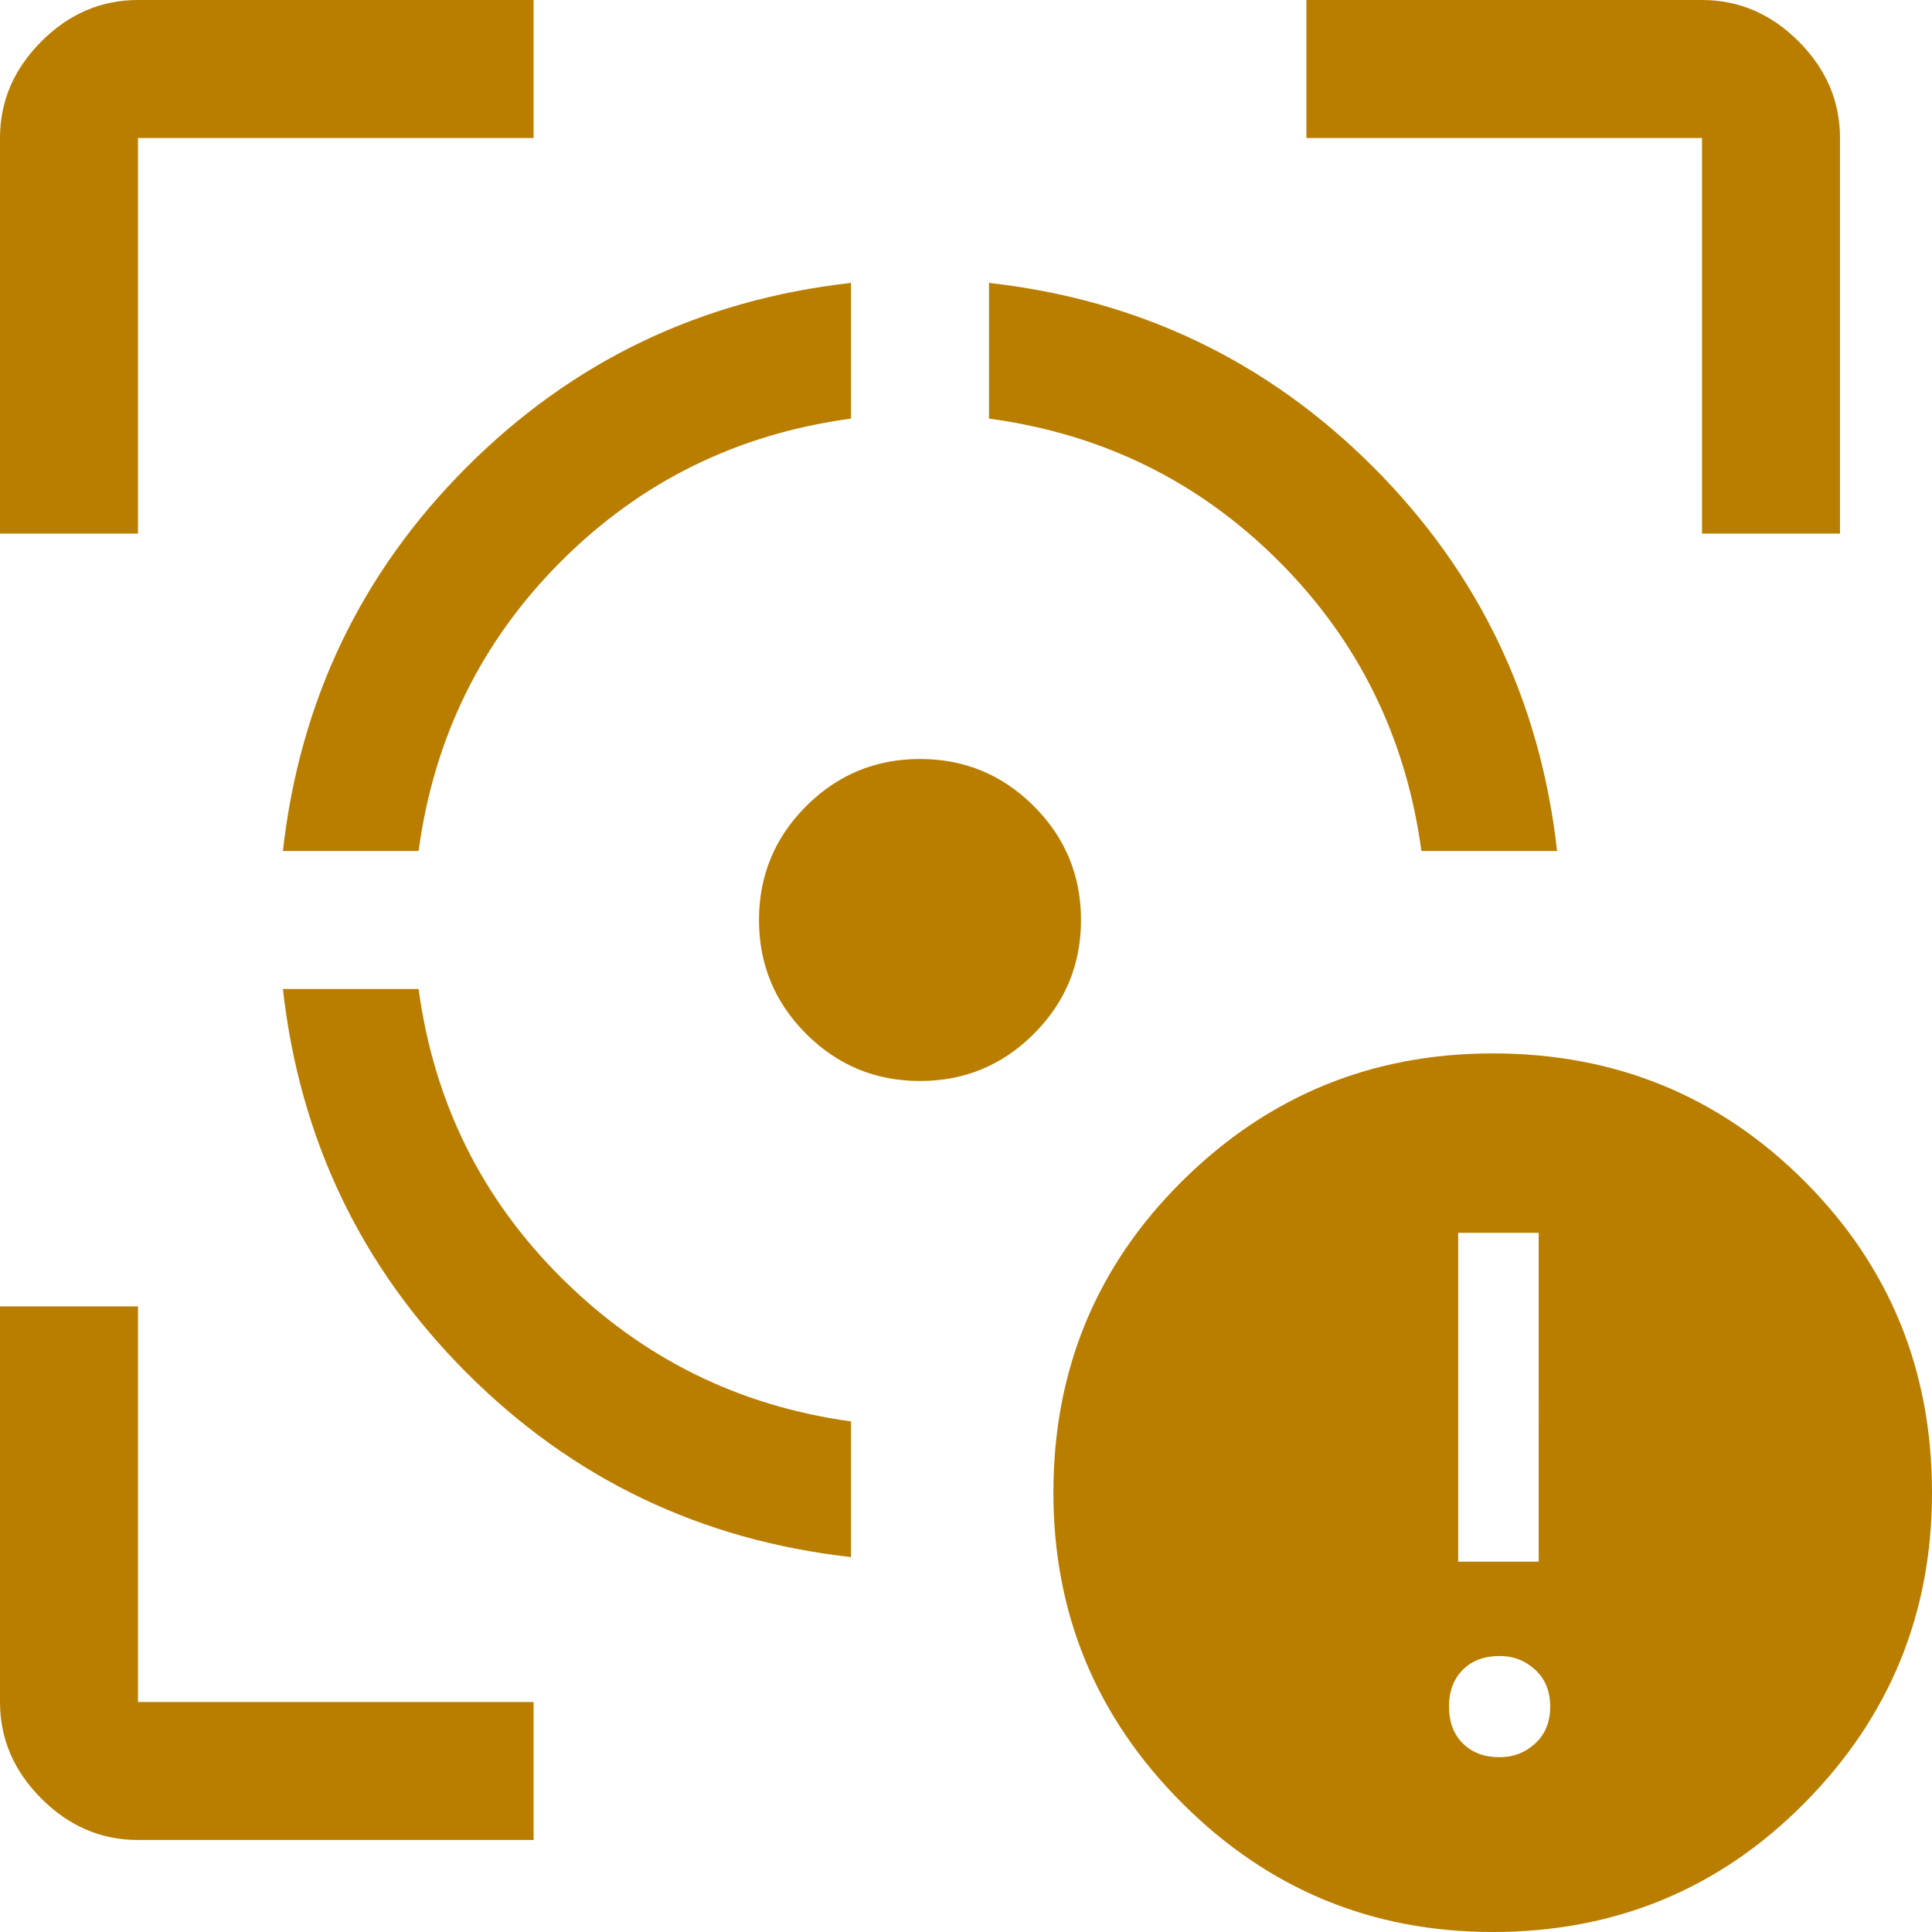 <?xml version="1.0" encoding="UTF-8" standalone="no"?>
<svg
   height="42"
   width="42"
   version="1.1"
   id="svg4"
   sodipodi:docname="motion_activate.svg"
   inkscape:version="1.1.2 (b8e25be833, 2022-02-05)"
   inkscape:export-filename="C:\Users\M4800\Documents\AGH-LOCAL\LAB_INFORMATICS\00_PROJECT\Home-Monitoring-System\GUI\images\motion_activate.png"
   inkscape:export-xdpi="1054.95"
   inkscape:export-ydpi="1054.95"
   xmlns:inkscape="http://www.inkscape.org/namespaces/inkscape"
   xmlns:sodipodi="http://sodipodi.sourceforge.net/DTD/sodipodi-0.dtd"
   xmlns="http://www.w3.org/2000/svg"
   xmlns:svg="http://www.w3.org/2000/svg">
  <defs
     id="defs8" />
  <sodipodi:namedview
     id="namedview6"
     pagecolor="#505050"
     bordercolor="#ffffff"
     borderopacity="1"
     inkscape:pageshadow="0"
     inkscape:pageopacity="0"
     inkscape:pagecheckerboard="1"
     showgrid="false"
     inkscape:zoom="4.2083333"
     inkscape:cx="-50.376239"
     inkscape:cy="37.900991"
     inkscape:window-width="1920"
     inkscape:window-height="1001"
     inkscape:window-x="-9"
     inkscape:window-y="-9"
     inkscape:window-maximized="1"
     inkscape:current-layer="svg4" />
  <path
     d="m 32.45,42 q -3.95,0 -6.75,-2.8 -2.8,-2.8 -2.8,-6.75 0,-4 2.8,-6.775 2.8,-2.775 6.75,-2.775 4,0 6.775,2.775 Q 42,28.45 42,32.45 42,36.4 39.225,39.2 36.45,42 32.45,42 Z M 3,40 Q 1.8,40 0.9,39.1 0,38.2 0,37 V 28.4 H 3 V 37 h 8.6 v 3 z m 29.6,-1.8 q 0.45,0 0.775,-0.3 0.325,-0.3 0.325,-0.8 0,-0.5 -0.325,-0.8 Q 33.05,36 32.6,36 q -0.5,0 -0.8,0.3 -0.3,0.3 -0.3,0.8 0,0.5 0.3,0.8 0.3,0.3 0.8,0.3 z m -0.9,-4.25 h 1.75 V 26.8 H 31.7 Z M 18.5,33.85 Q 13.6,33.3 10.15,29.85 6.7,26.4 6.15,21.5 H 9.1 q 0.5,3.7 3.125,6.3 2.625,2.6 6.275,3.1 z M 20,23.5 q -1.45,0 -2.475,-1.025 Q 16.5,21.45 16.5,20 16.5,18.55 17.525,17.525 18.55,16.5 20,16.5 q 1.45,0 2.475,1.025 Q 23.5,18.55 23.5,20 q 0,1.45 -1.025,2.475 Q 21.45,23.5 20,23.5 Z m -13.85,-5 q 0.55,-4.9 4,-8.35 3.45,-3.45 8.35,-4 V 9.1 q -3.7,0.5 -6.3,3.1 -2.6,2.6 -3.1,6.3 z m 24.75,0 Q 30.4,14.8 27.8,12.2 25.2,9.6 21.5,9.1 V 6.15 q 4.9,0.55 8.35,4 3.45,3.45 4,8.35 z M 0,11.6 V 3 Q 0,1.8 0.9,0.9 1.8,0 3,0 h 8.6 V 3 H 3 v 8.6 z m 37,0 V 3 H 28.4 V 0 H 37 Q 38.2,0 39.1,0.9 40,1.8 40,3 v 8.6 z"
     id="path2"
     style="fill:#b97e00;fill-opacity:1" />
</svg>
